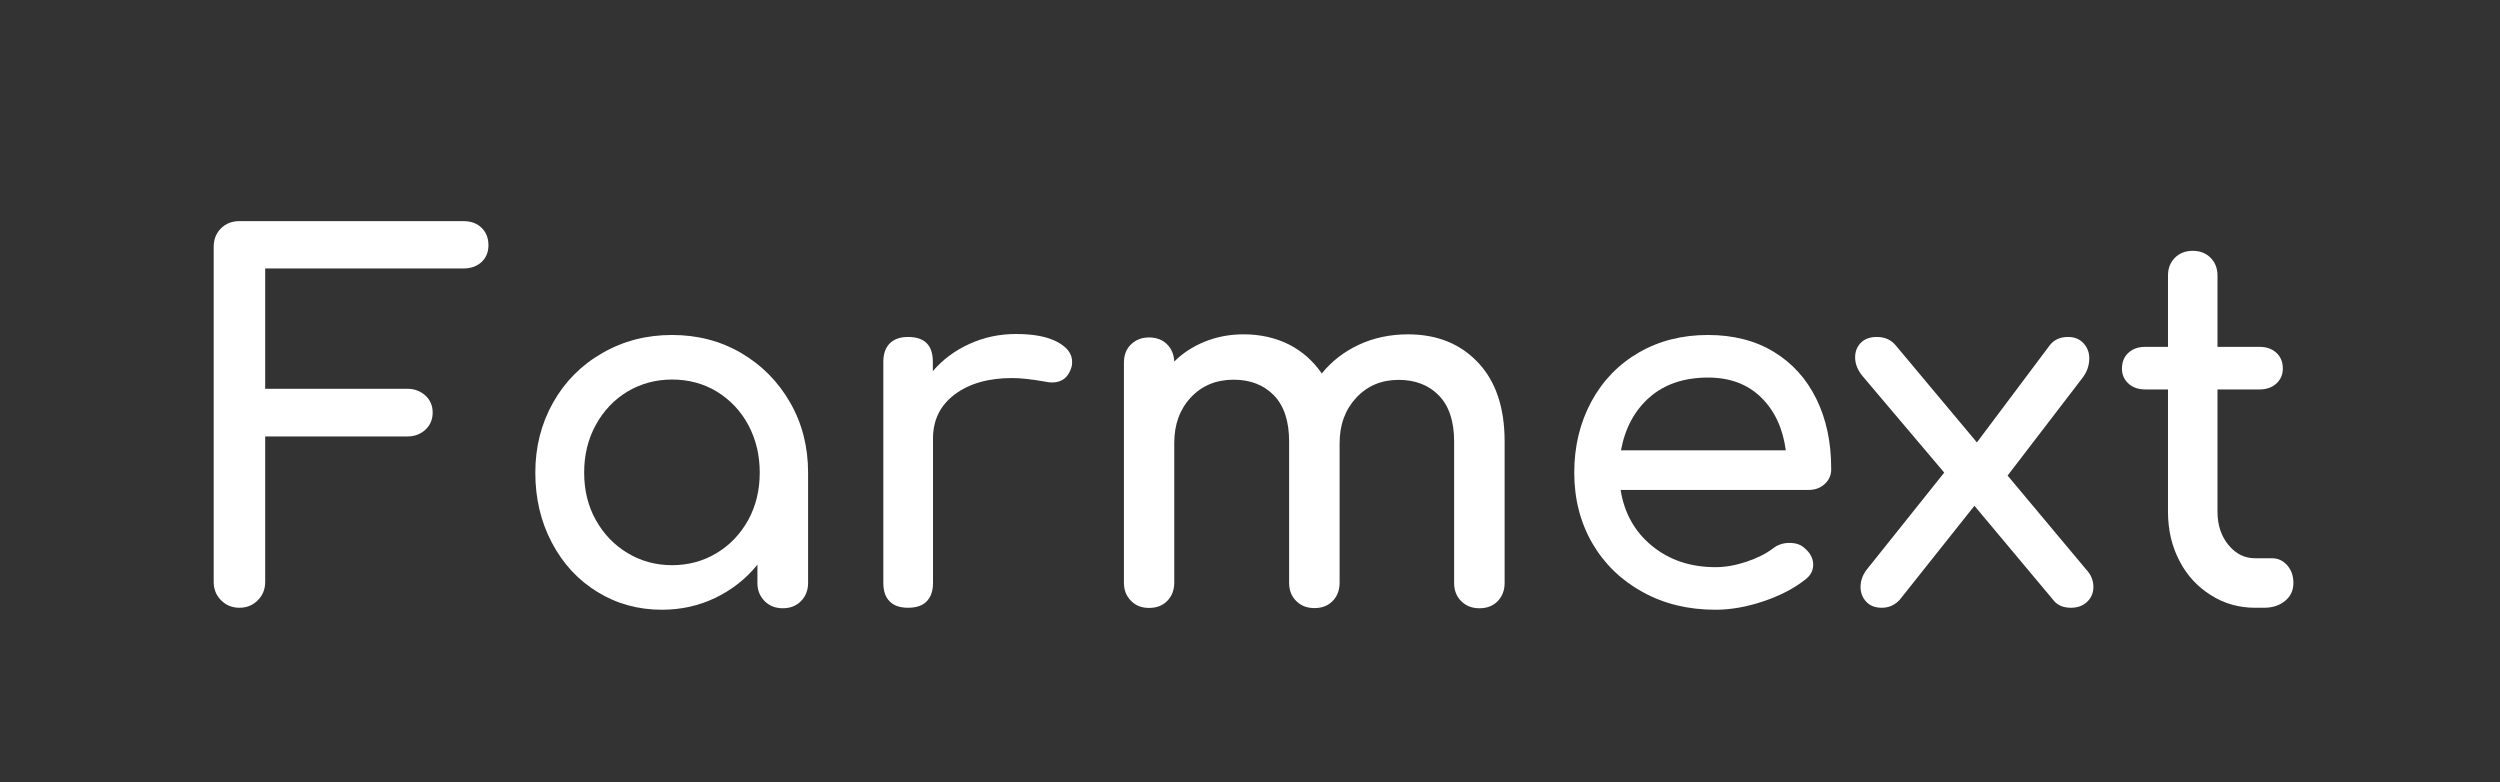 <?xml version="1.0" encoding="utf-8"?>
<!-- Generator: Adobe Illustrator 25.2.3, SVG Export Plug-In . SVG Version: 6.00 Build 0)  -->
<svg version="1.1" id="Layer_1" xmlns="http://www.w3.org/2000/svg" xmlns:xlink="http://www.w3.org/1999/xlink" x="0px" y="0px"
	 viewBox="0 0 1515 474" style="enable-background:new 0 0 1515 474;" xml:space="preserve">
<rect x="0" y="0" width="1515" height="474" fill="#333333" stroke="none"/>
<style type="text/css">
	.st0{fill:#FFFFFF;}
</style>
<g id="Layer_1_1_">
	<g>
		<path class="st0" d="M134,363.8c-3-3-4.5-6.7-4.5-11.1V149.6c0-4.6,1.5-8.3,4.5-11.3c3-2.9,6.7-4.3,11.1-4.3h135.6
			c4.6,0,8.3,1.3,11.1,4c2.8,2.7,4.2,6.3,4.2,10.6c0,4.2-1.4,7.6-4.2,10.2c-2.8,2.6-6.5,3.9-11.1,3.9h-120v72.9h86.1
			c4.4,0,8,1.4,11,4.1c2.9,2.7,4.4,6.1,4.4,10.3s-1.5,7.7-4.4,10.4s-6.6,4.1-11,4.1h-86.1v88.2c0,4.4-1.5,8.1-4.5,11.1
			s-6.7,4.5-11.1,4.5S137,366.8,134,363.8z"/>
		<path class="st0" d="M449.1,213.9c12.5,7.3,22.4,17.3,29.7,30c7.3,12.7,10.9,26.9,10.9,42.5v66.9c0,4.4-1.5,8.1-4.3,11
			c-2.9,2.9-6.6,4.3-11,4.3s-8.1-1.4-11-4.3s-4.4-6.5-4.4-11v-11.1c-7,8.6-15.5,15.3-25.5,20.1s-20.8,7.2-32.4,7.2
			c-14.4,0-27.4-3.6-39.1-10.8s-20.9-17.1-27.6-29.9c-6.7-12.7-10-26.8-10-42.4s3.6-29.7,10.8-42.5c7.2-12.7,17.1-22.7,29.9-30
			c12.7-7.3,26.7-10.9,42.1-10.9C422.7,203,436.6,206.6,449.1,213.9z M434.4,335.1c8.1-4.9,14.4-11.6,19.1-20.1
			c4.6-8.5,6.9-18,6.9-28.6s-2.3-20.2-6.9-28.8c-4.6-8.6-11-15.3-19.1-20.3c-8.1-4.9-17.2-7.3-27.1-7.3c-10,0-19,2.5-27.1,7.3
			c-8.1,4.9-14.5,11.7-19.2,20.3s-7,18.2-7,28.8c0,10.6,2.3,20.2,7,28.6c4.7,8.5,11.1,15.2,19.2,20.1s17.1,7.4,27.1,7.4
			S426.3,340,434.4,335.1z"/>
		<path class="st0" d="M640.7,207.2c6,3.2,9,7.2,9,12c0,1.4-0.1,2.4-0.3,3c-1.8,6.4-5.8,9.6-12,9.6c-1,0-2.5-0.2-4.5-0.6
			c-8-1.4-14.5-2.1-19.5-2.1c-14.4,0-26,3.3-34.8,9.9s-13.2,15.5-13.2,26.7v87.6c0,4.8-1.3,8.5-3.8,11.1s-6.3,3.9-11.3,3.9
			c-4.8,0-8.5-1.2-11.1-3.8c-2.6-2.5-3.9-6.2-3.9-11.3v-134c0-4.8,1.3-8.5,3.9-11.1s6.3-3.9,11.1-3.9c10,0,15,5,15,15v5.7
			c6-7,13.4-12.5,22.2-16.5s18.2-6,28.2-6C626.4,202.4,634.7,204,640.7,207.2z"/>
		<path class="st0" d="M895.8,219.8c10.7,11.4,16,27.3,16,47.7v85.8c0,4.4-1.4,8.1-4.2,11s-6.5,4.3-11.1,4.3c-4.4,0-8.1-1.4-11-4.3
			s-4.3-6.5-4.3-11v-85.8c0-12.2-3.1-21.5-9.2-27.8s-14.3-9.5-24.4-9.5c-10.4,0-19,3.6-25.7,10.8s-10.1,16.4-10.1,27.6v84.6
			c0,4.4-1.4,8.1-4.2,11s-6.5,4.3-11.1,4.3c-4.4,0-8.1-1.4-11-4.3s-4.3-6.5-4.3-11v-85.8c0-12.2-3.1-21.5-9.2-27.8
			s-14.3-9.5-24.4-9.5c-10.6,0-19.3,3.6-26,10.8s-10,16.4-10,27.6v84.6c0,4.4-1.4,8.1-4.2,11s-6.5,4.3-11.1,4.3
			c-4.4,0-8.1-1.4-10.9-4.3c-2.9-2.9-4.3-6.5-4.3-11V219.8c0-4.6,1.4-8.3,4.3-11.1c2.9-2.8,6.5-4.2,10.9-4.2s8,1.3,10.8,4
			s4.3,6.3,4.5,10.6c5.2-5.2,11.4-9.2,18.6-12.1s15-4.4,23.4-4.4c10.2,0,19.3,2.1,27.4,6.1c8.1,4.1,14.7,10,20,17.6
			c6-7.4,13.5-13.2,22.5-17.4s19-6.3,30-6.3C871.1,202.7,885.1,208.4,895.8,219.8z"/>
		<path class="st0" d="M1106,293.1c-2.6,2.5-5.9,3.8-9.9,3.8h-114c2.2,14,8.5,25.3,19,33.9s23.3,12.9,38.5,12.9
			c6,0,12.2-1.1,18.8-3.3c6.5-2.2,11.9-4.9,16.1-8.1c2.8-2.2,6.1-3.3,9.9-3.3s6.8,1,9,3c3.6,3,5.4,6.4,5.4,10.2c0,3.6-1.6,6.6-4.8,9
			c-6.8,5.4-15.3,9.8-25.4,13.2s-19.8,5.1-29,5.1c-16.4,0-31.1-3.5-44.1-10.7c-13-7.1-23.2-17-30.5-29.5c-7.3-12.6-11-26.9-11-42.9
			s3.5-30.3,10.4-43.1c6.9-12.7,16.5-22.6,28.8-29.7s26.3-10.6,41.8-10.6c15.4,0,28.7,3.4,39.9,10.2c11.2,6.8,19.8,16.3,25.8,28.5
			s9,26.2,9,42C1109.9,287.5,1108.6,290.6,1106,293.1z M999.6,240.8c-9.1,8-14.8,18.7-17.3,32.1h99.9c-1.8-13.4-6.8-24.1-15-32.1
			s-18.9-12-32.1-12C1020.6,228.8,1008.7,232.8,999.6,240.8z"/>
		<path class="st0" d="M1268.6,355.7c0,3.6-1.3,6.6-3.8,9s-5.8,3.6-9.8,3.6c-4.8,0-8.4-1.6-10.8-4.8l-47.7-57l-45.3,57
			c-3,3.2-6.6,4.8-10.8,4.8c-4,0-7.2-1.2-9.4-3.6c-2.3-2.4-3.5-5.4-3.5-9c0-4,1.4-7.7,4.2-11.1l46.5-58.2l-49.5-58.5
			c-3-3.6-4.5-7.4-4.5-11.4c0-3.4,1.1-6.3,3.4-8.7s5.6-3.6,9.8-3.6c4.8,0,8.6,1.7,11.4,5.1l49.2,58.8l44.1-58.8
			c2.6-3.4,6.3-5.1,11.1-5.1c4,0,7.1,1.3,9.4,3.8s3.5,5.6,3.5,9.1c0,4.4-1.4,8.4-4.2,12l-45.3,59.1l47.7,57
			C1267.1,348.2,1268.6,351.7,1268.6,355.7z"/>
		<path class="st0" d="M1386,342.5c2.5,2.8,3.8,6.4,3.8,10.8s-1.6,8-5,10.8c-3.3,2.8-7.6,4.2-12.8,4.2h-5.4
			c-9.8,0-18.8-2.5-26.9-7.7c-8.1-5.1-14.5-12-19-20.8c-4.6-8.8-6.9-18.7-6.9-29.7V236H1300c-4.2,0-7.6-1.2-10.2-3.6
			c-2.6-2.4-3.9-5.4-3.9-9c0-4,1.3-7.2,3.9-9.6c2.6-2.4,6-3.6,10.2-3.6h13.8V167c0-4.4,1.4-8,4.2-10.8s6.4-4.2,10.8-4.2
			s8,1.4,10.8,4.2s4.2,6.4,4.2,10.8v43.2h25.5c4.2,0,7.6,1.2,10.2,3.6c2.6,2.4,3.9,5.6,3.9,9.6c0,3.6-1.3,6.6-3.9,9s-6,3.6-10.2,3.6
			h-25.5v74.1c0,8,2.2,14.7,6.6,20.1s9.8,8.1,16.2,8.1h10.2C1380.4,338.3,1383.5,339.7,1386,342.5z"/>
	</g>
</g>
</svg>
